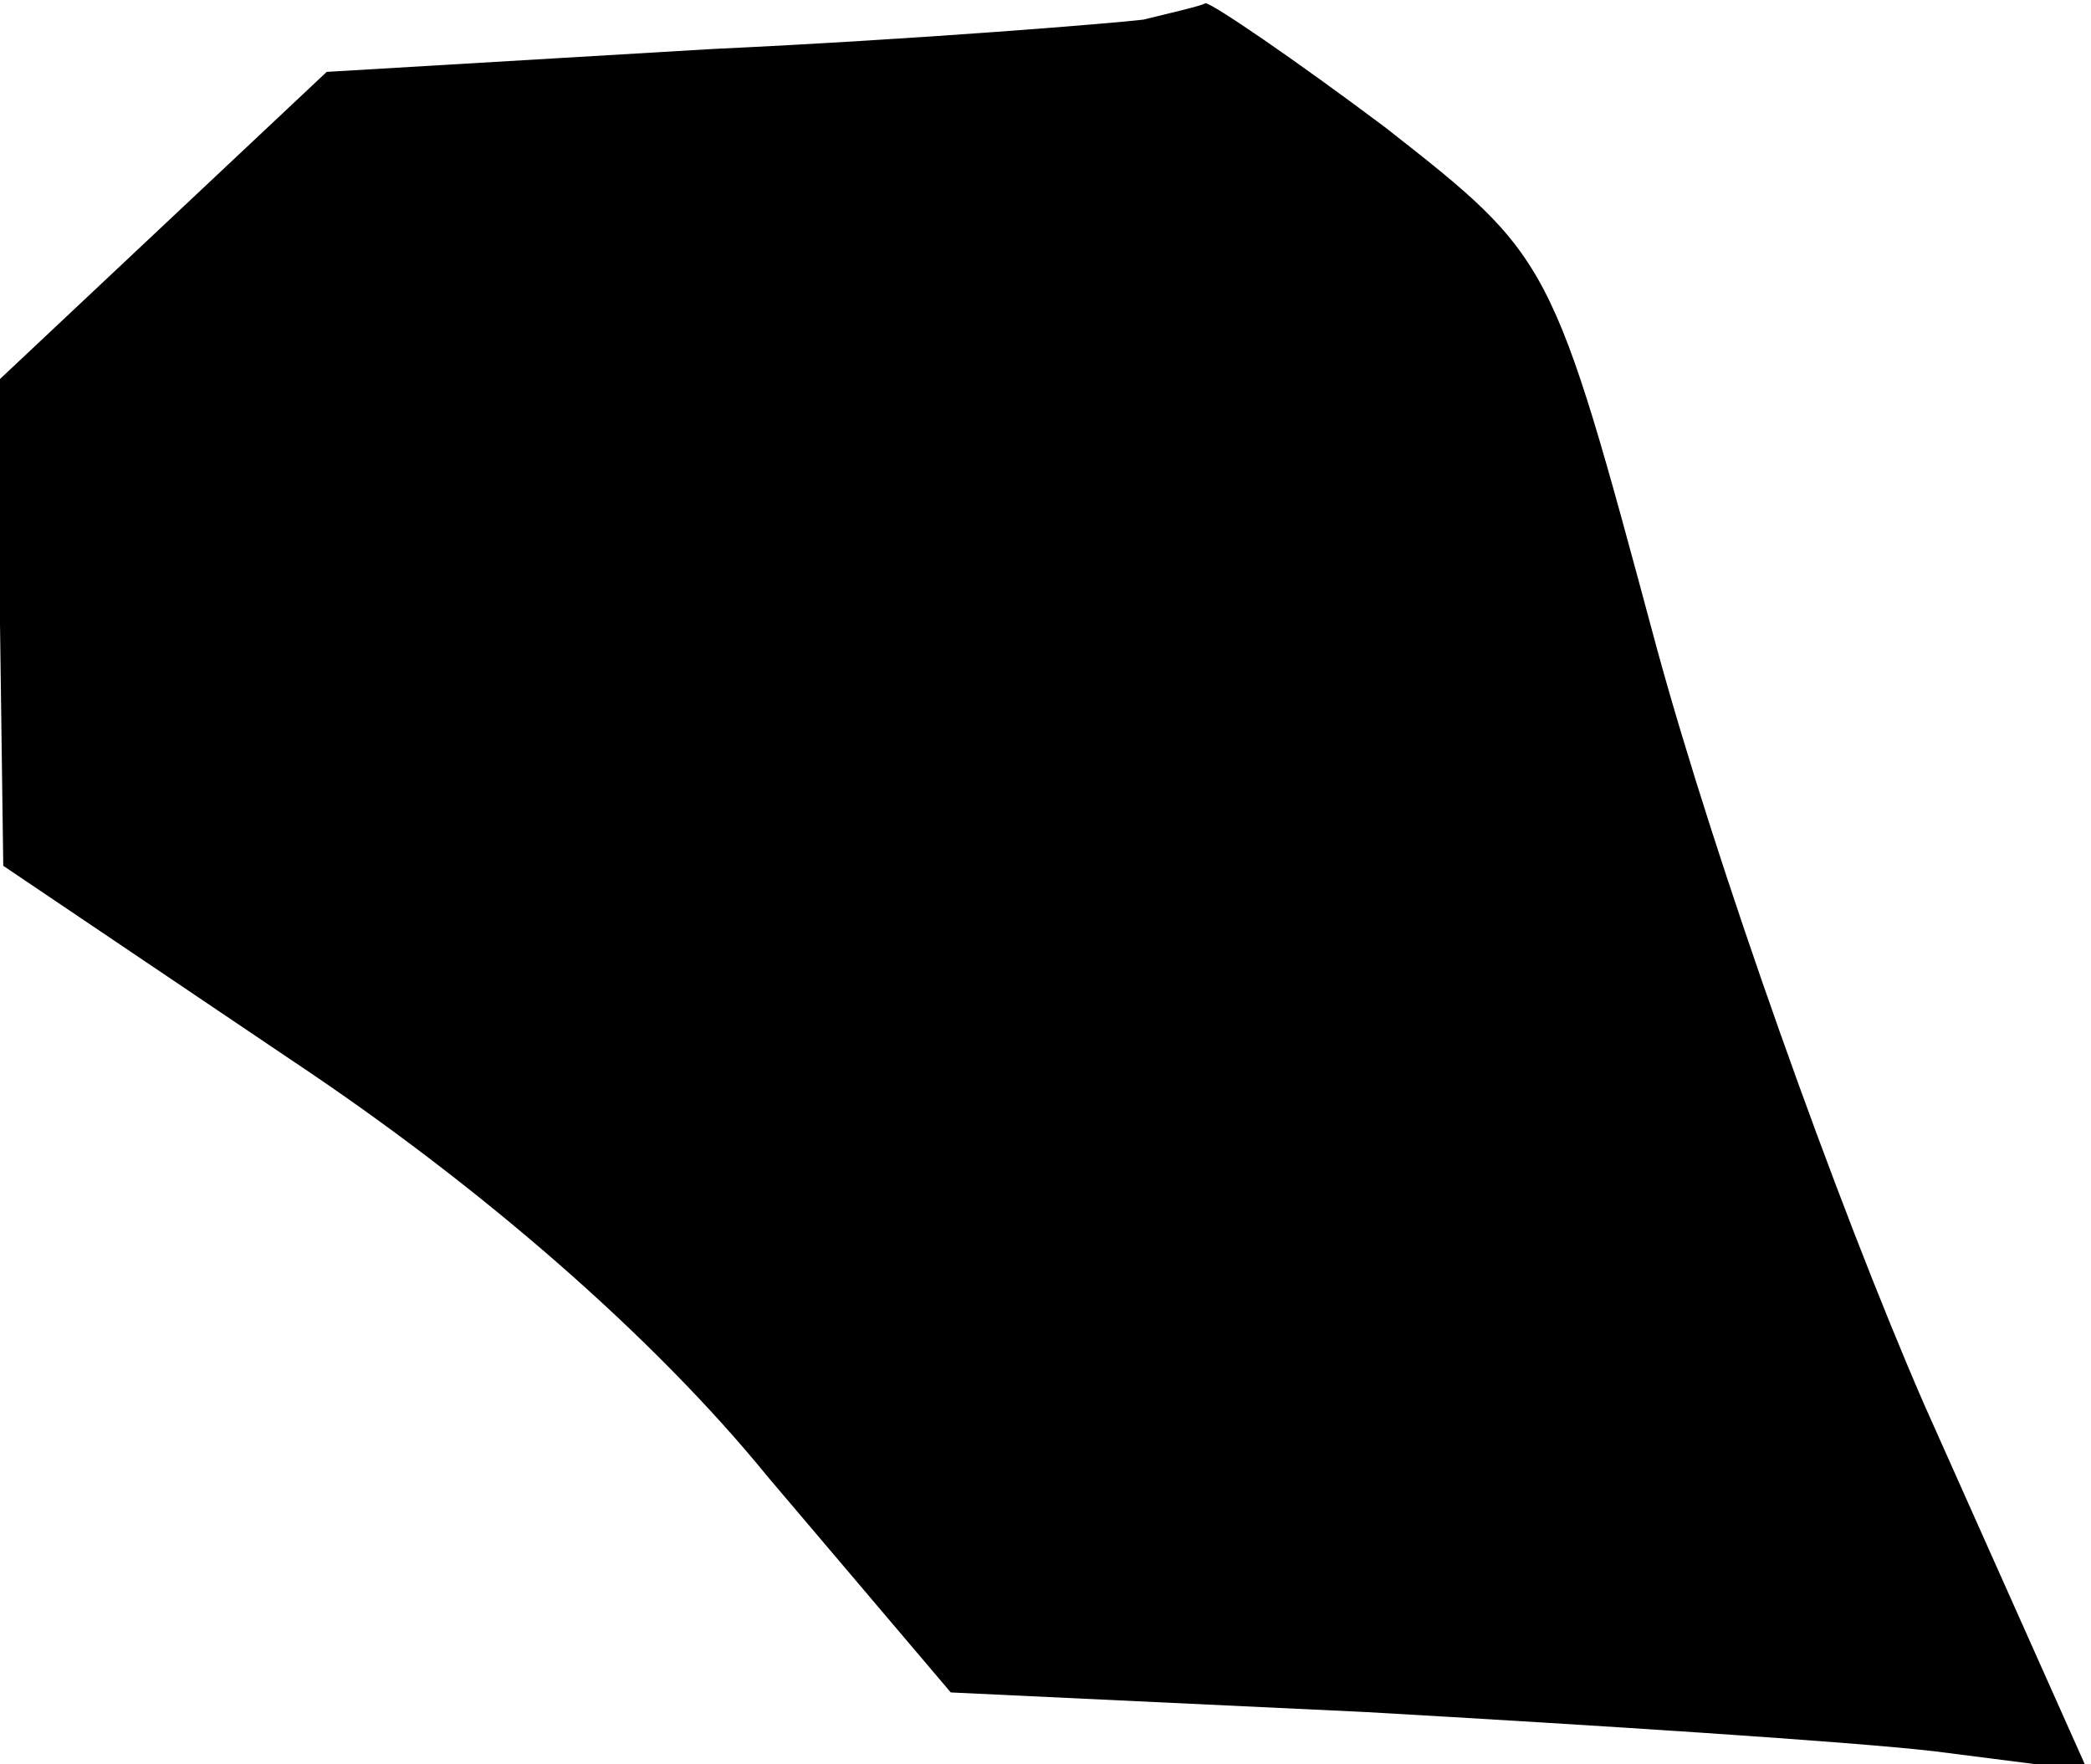 <?xml version="1.0" standalone="no"?>
<!DOCTYPE svg PUBLIC "-//W3C//DTD SVG 20010904//EN"
 "http://www.w3.org/TR/2001/REC-SVG-20010904/DTD/svg10.dtd">
<svg version="1.0" xmlns="http://www.w3.org/2000/svg"
 width="64pt" height="54pt" viewBox="0 0 64 54"
 preserveAspectRatio="xMidYMid meet">
<g transform="translate(0,54) scale(0.1,-0.1)"
fill="#000000" stroke="none">
<path fill="#000000" stroke="none" d="M350 534 c-8 -1 -68 -6 -132 -9 l-118
-7 -50 -47 -50 -47 0 -75 1 -74 89 -60 c57 -38 110 -84 145 -127 l56 -66 127
-6 c70 -4 148 -9 174 -12 l47 -6 -50 112 c-27 62 -64 166 -82 232 -32 119 -32
119 -83 159 -28 21 -53 38 -55 38 -2 -1 -11 -3 -19 -5z"/>
</g>
</svg>
